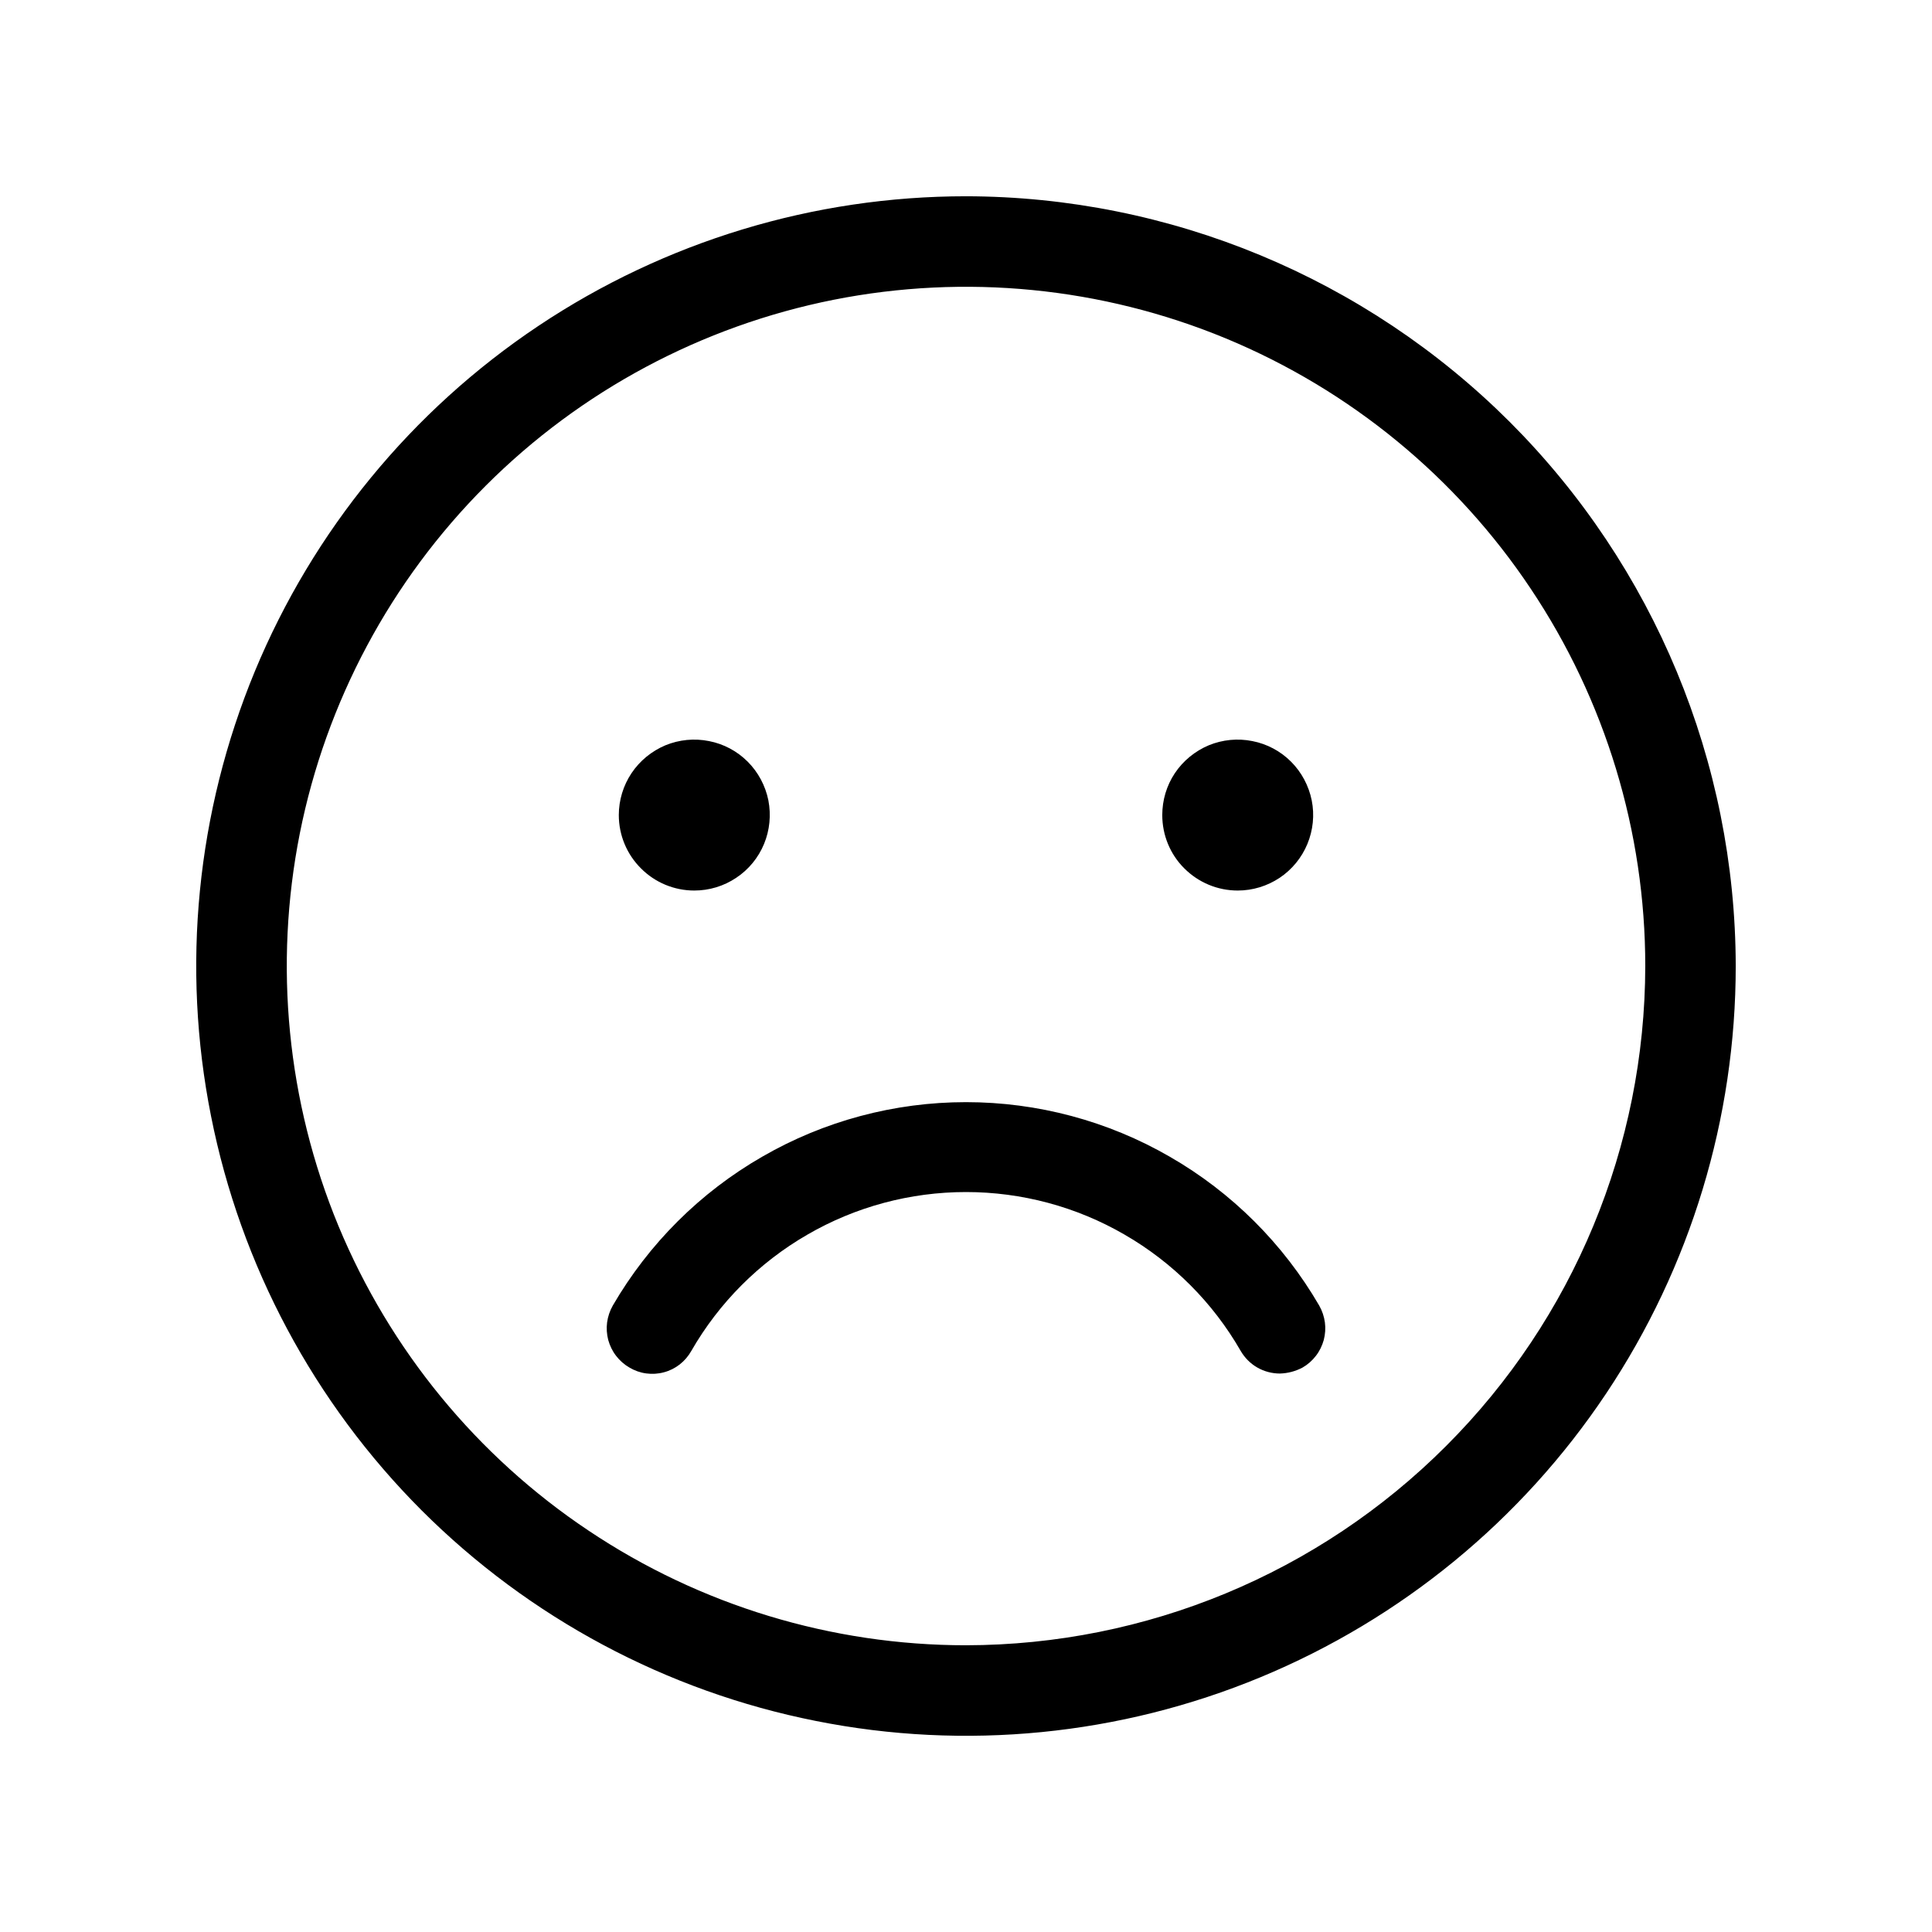 <svg width="17" height="17" viewBox="0 0 17 17" fill="none" xmlns="http://www.w3.org/2000/svg">
<path d="M8.5 1.727C7.16 1.727 5.851 2.124 4.737 2.868C3.623 3.612 2.755 4.67 2.242 5.908C1.73 7.146 1.595 8.508 1.857 9.821C2.118 11.135 2.763 12.342 3.71 13.29C4.658 14.237 5.865 14.882 7.179 15.143C8.492 15.405 9.854 15.271 11.092 14.758C12.33 14.245 13.388 13.377 14.132 12.263C14.876 11.149 15.273 9.84 15.273 8.5C15.27 6.705 14.555 4.984 13.286 3.714C12.016 2.445 10.295 1.73 8.5 1.727V1.727ZM8.5 14.477C7.318 14.477 6.162 14.126 5.18 13.469C4.197 12.813 3.431 11.879 2.978 10.787C2.526 9.695 2.408 8.493 2.638 7.334C2.869 6.175 3.438 5.11 4.274 4.274C5.11 3.438 6.175 2.869 7.334 2.638C8.493 2.408 9.695 2.526 10.787 2.978C11.879 3.431 12.813 4.197 13.469 5.18C14.126 6.162 14.477 7.318 14.477 8.5C14.475 10.085 13.845 11.604 12.724 12.724C11.604 13.845 10.085 14.475 8.5 14.477ZM5.445 7.172C5.445 7.041 5.484 6.912 5.557 6.803C5.63 6.694 5.734 6.609 5.855 6.558C5.977 6.508 6.11 6.495 6.239 6.521C6.368 6.546 6.486 6.609 6.579 6.702C6.672 6.795 6.735 6.914 6.761 7.042C6.786 7.171 6.773 7.305 6.723 7.426C6.673 7.547 6.588 7.651 6.478 7.724C6.369 7.797 6.241 7.836 6.109 7.836C5.933 7.836 5.764 7.766 5.64 7.641C5.515 7.517 5.445 7.348 5.445 7.172V7.172ZM10.227 7.172C10.227 7.041 10.265 6.912 10.338 6.803C10.411 6.694 10.515 6.609 10.636 6.558C10.758 6.508 10.891 6.495 11.02 6.521C11.149 6.546 11.267 6.609 11.36 6.702C11.453 6.795 11.516 6.914 11.542 7.042C11.568 7.171 11.554 7.305 11.504 7.426C11.454 7.547 11.369 7.651 11.26 7.724C11.15 7.797 11.022 7.836 10.891 7.836C10.714 7.836 10.546 7.766 10.421 7.641C10.296 7.517 10.227 7.348 10.227 7.172V7.172ZM11.608 11.488C11.634 11.534 11.651 11.584 11.658 11.636C11.665 11.688 11.661 11.74 11.648 11.791C11.634 11.841 11.611 11.889 11.579 11.93C11.547 11.972 11.507 12.007 11.462 12.033C11.4 12.066 11.332 12.084 11.262 12.086C11.193 12.086 11.124 12.068 11.063 12.033C11.002 11.998 10.952 11.947 10.917 11.887C10.673 11.462 10.32 11.109 9.896 10.864C9.472 10.618 8.99 10.489 8.5 10.489C8.01 10.489 7.528 10.618 7.104 10.864C6.68 11.109 6.327 11.462 6.083 11.887C6.057 11.933 6.023 11.973 5.981 12.006C5.94 12.038 5.892 12.062 5.842 12.075C5.791 12.089 5.738 12.092 5.686 12.085C5.633 12.078 5.583 12.06 5.538 12.033C5.493 12.007 5.453 11.972 5.421 11.93C5.389 11.889 5.366 11.841 5.352 11.791C5.339 11.74 5.335 11.688 5.342 11.636C5.349 11.584 5.366 11.534 5.392 11.488C5.708 10.944 6.161 10.492 6.707 10.178C7.252 9.863 7.871 9.698 8.5 9.698C9.129 9.698 9.748 9.863 10.293 10.178C10.839 10.492 11.292 10.944 11.608 11.488V11.488Z" fill="black"/>
</svg>
